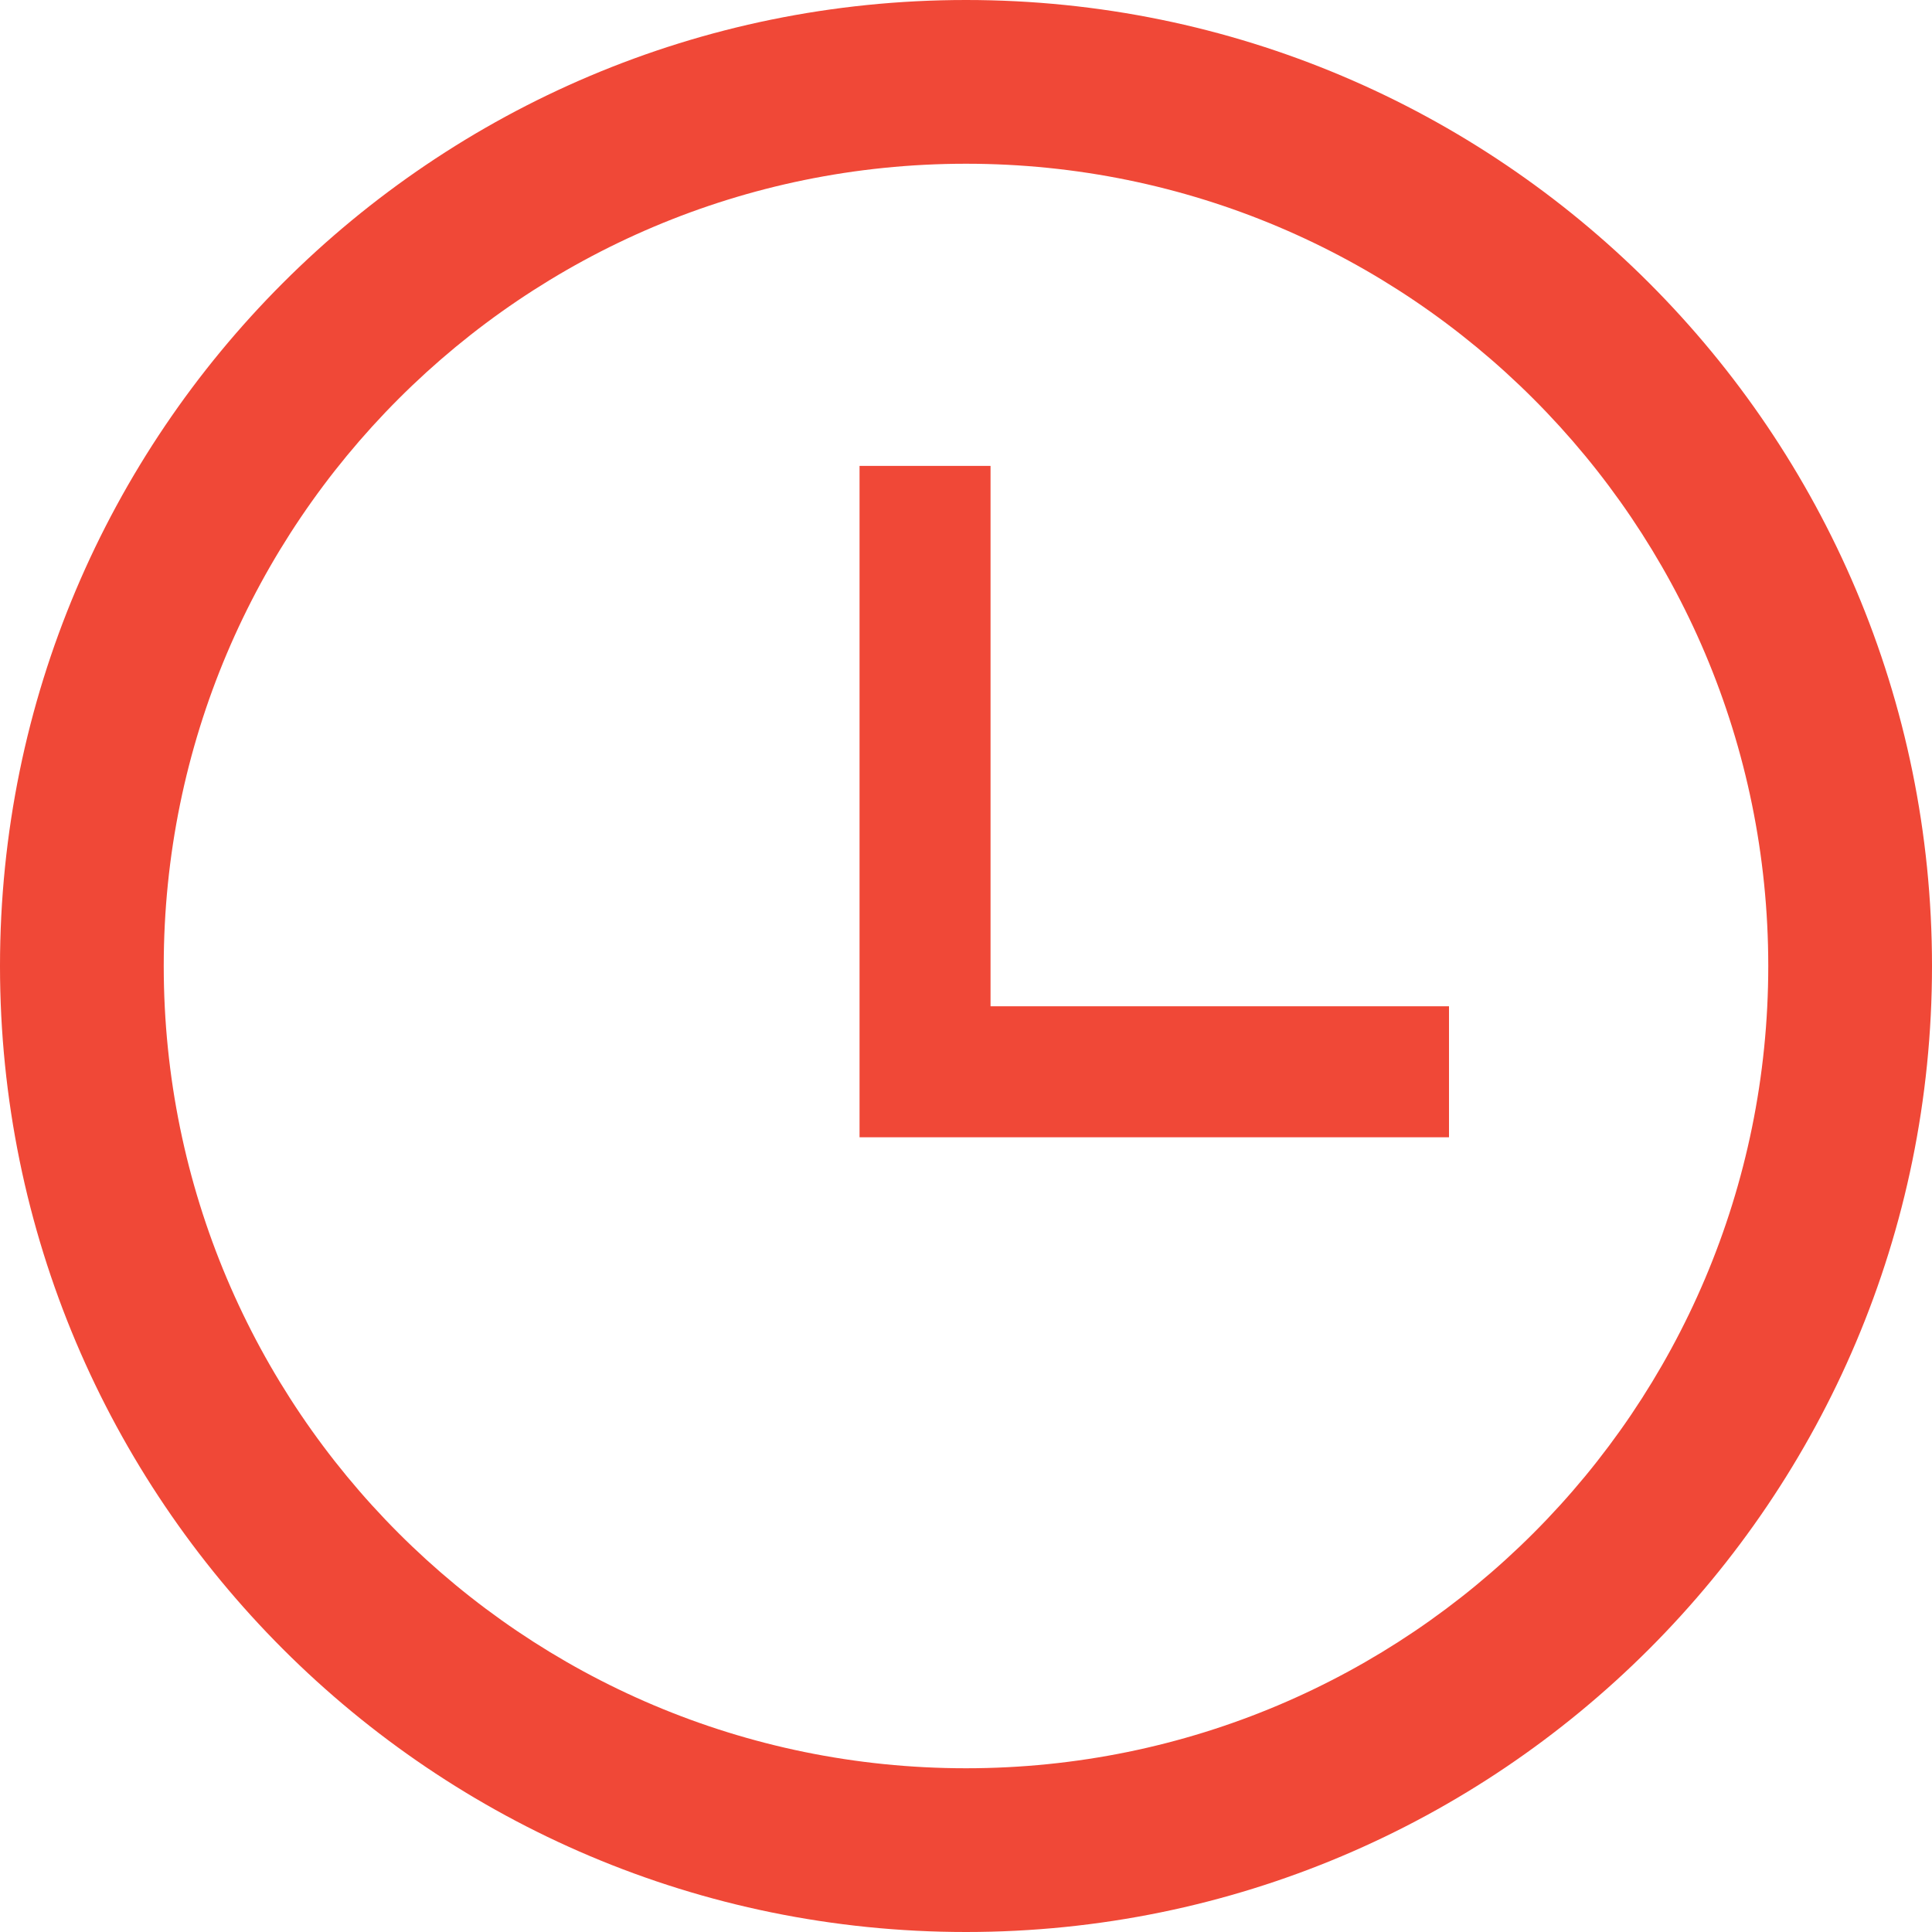 <?xml version="1.0" encoding="UTF-8"?>
<svg viewBox="0 0 20 20" xmlns="http://www.w3.org/2000/svg">
<path d="m10 18.305c4.587 0 8.305-3.718 8.305-8.305 0-4.587-3.718-8.305-8.305-8.305-4.587 0-8.305 3.718-8.305 8.305 0 4.587 3.718 8.305 8.305 8.305zm0 1.695c5.523 0 10-4.477 10-10 0-5.523-4.477-10-10-10-5.523 0-10 4.477-10 10 0 5.523 4.477 10 10 10z" clip-rule="evenodd" fill="#F04837" fill-rule="evenodd"/>
<path d="M8.898 4.823H10.254V10.417H15V11.773H8.898V4.823Z" clip-rule="evenodd" fill="#F04837" fill-rule="evenodd"/>
</svg>
